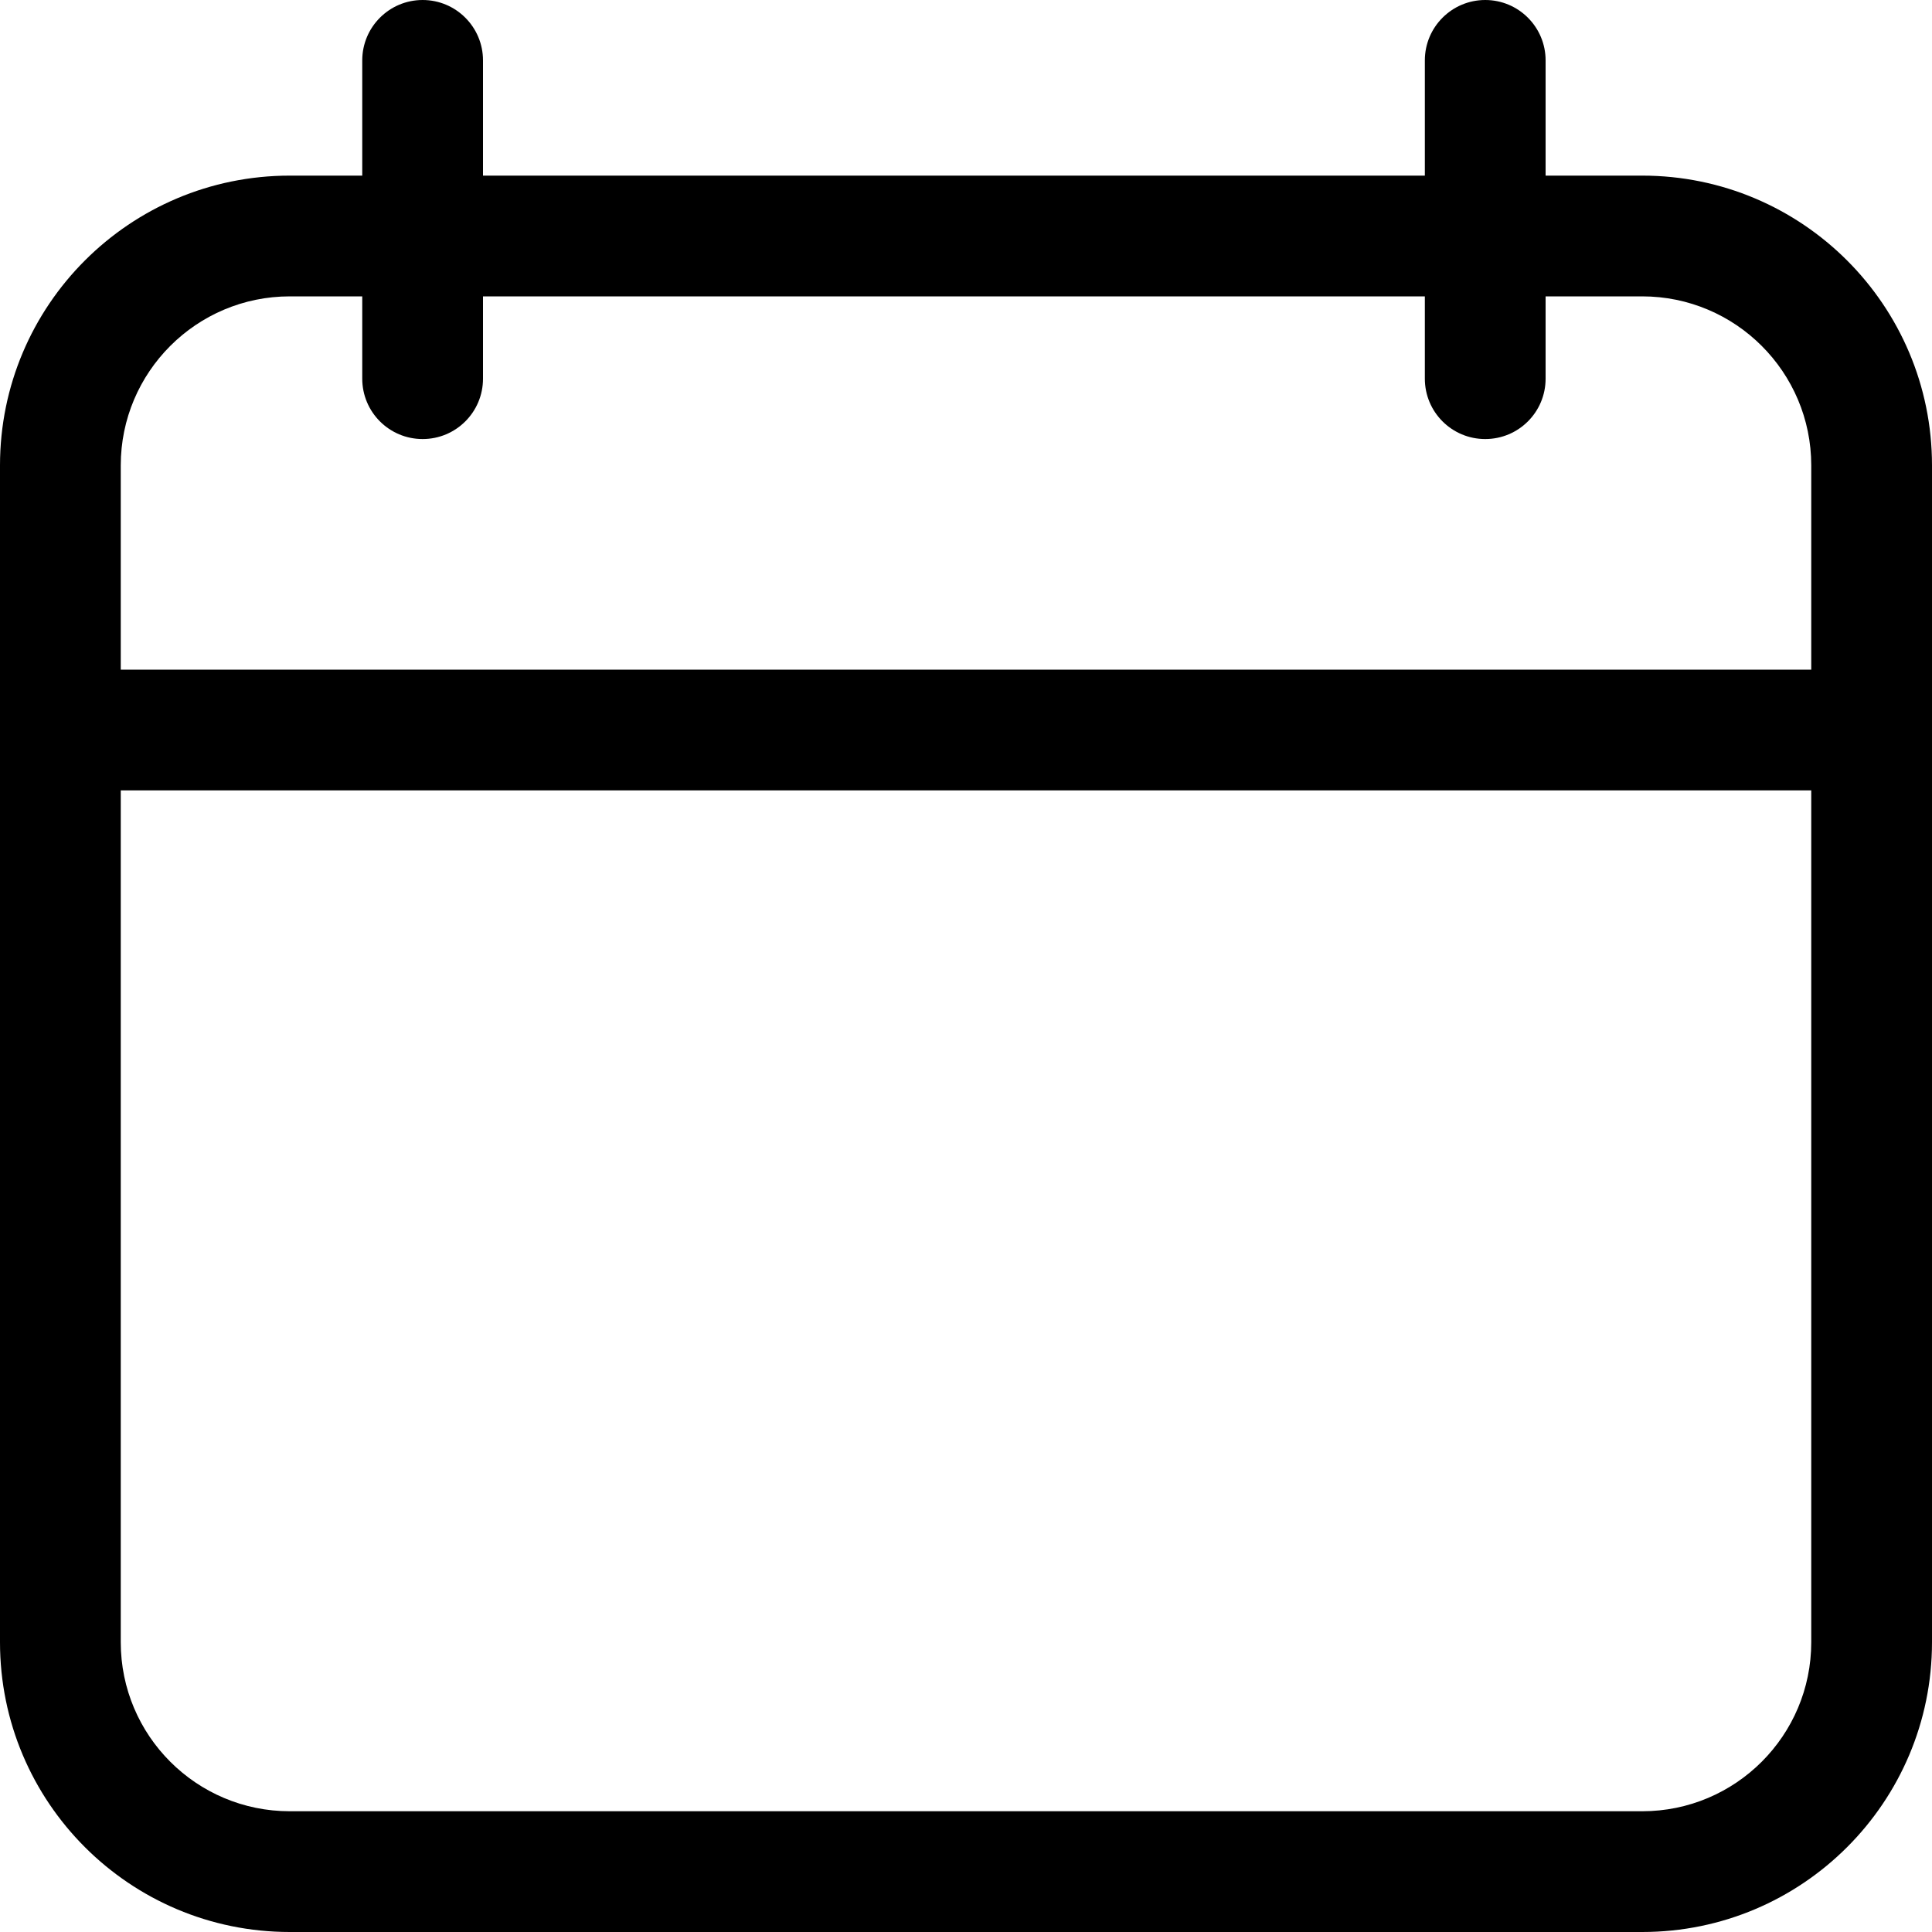 <svg width="20" height="20" viewBox="0 0 20 20" fill="none" xmlns="http://www.w3.org/2000/svg">
<path fill-rule="evenodd" clip-rule="evenodd" d="M3.75 3.92C3.75 4.266 4.03 4.545 4.375 4.545C4.72 4.545 5 4.266 5 3.92V3.068H14.75V3.92C14.75 4.266 15.03 4.545 15.375 4.545C15.72 4.545 16 4.266 16 3.92V3.068H17C17.966 3.068 18.75 3.852 18.75 4.818V6.932L1.25 6.932V4.818C1.25 3.852 2.034 3.068 3 3.068H3.75V3.92ZM1.25 8.182V17C1.25 17.967 2.034 18.75 3 18.75H17C17.966 18.75 18.75 17.967 18.75 17V8.182L1.25 8.182ZM20 8.182V17C20 18.657 18.657 20 17 20H3C1.343 20 0 18.657 0 17V4.818C0 3.161 1.343 1.818 3 1.818H3.75V0.625C3.75 0.28 4.03 0 4.375 0C4.72 0 5 0.28 5 0.625V1.818H14.75V0.625C14.75 0.28 15.03 0 15.375 0C15.72 0 16 0.28 16 0.625V1.818H17C18.657 1.818 20 3.161 20 4.818V6.932V8.182Z" fill="black"/>
</svg>
